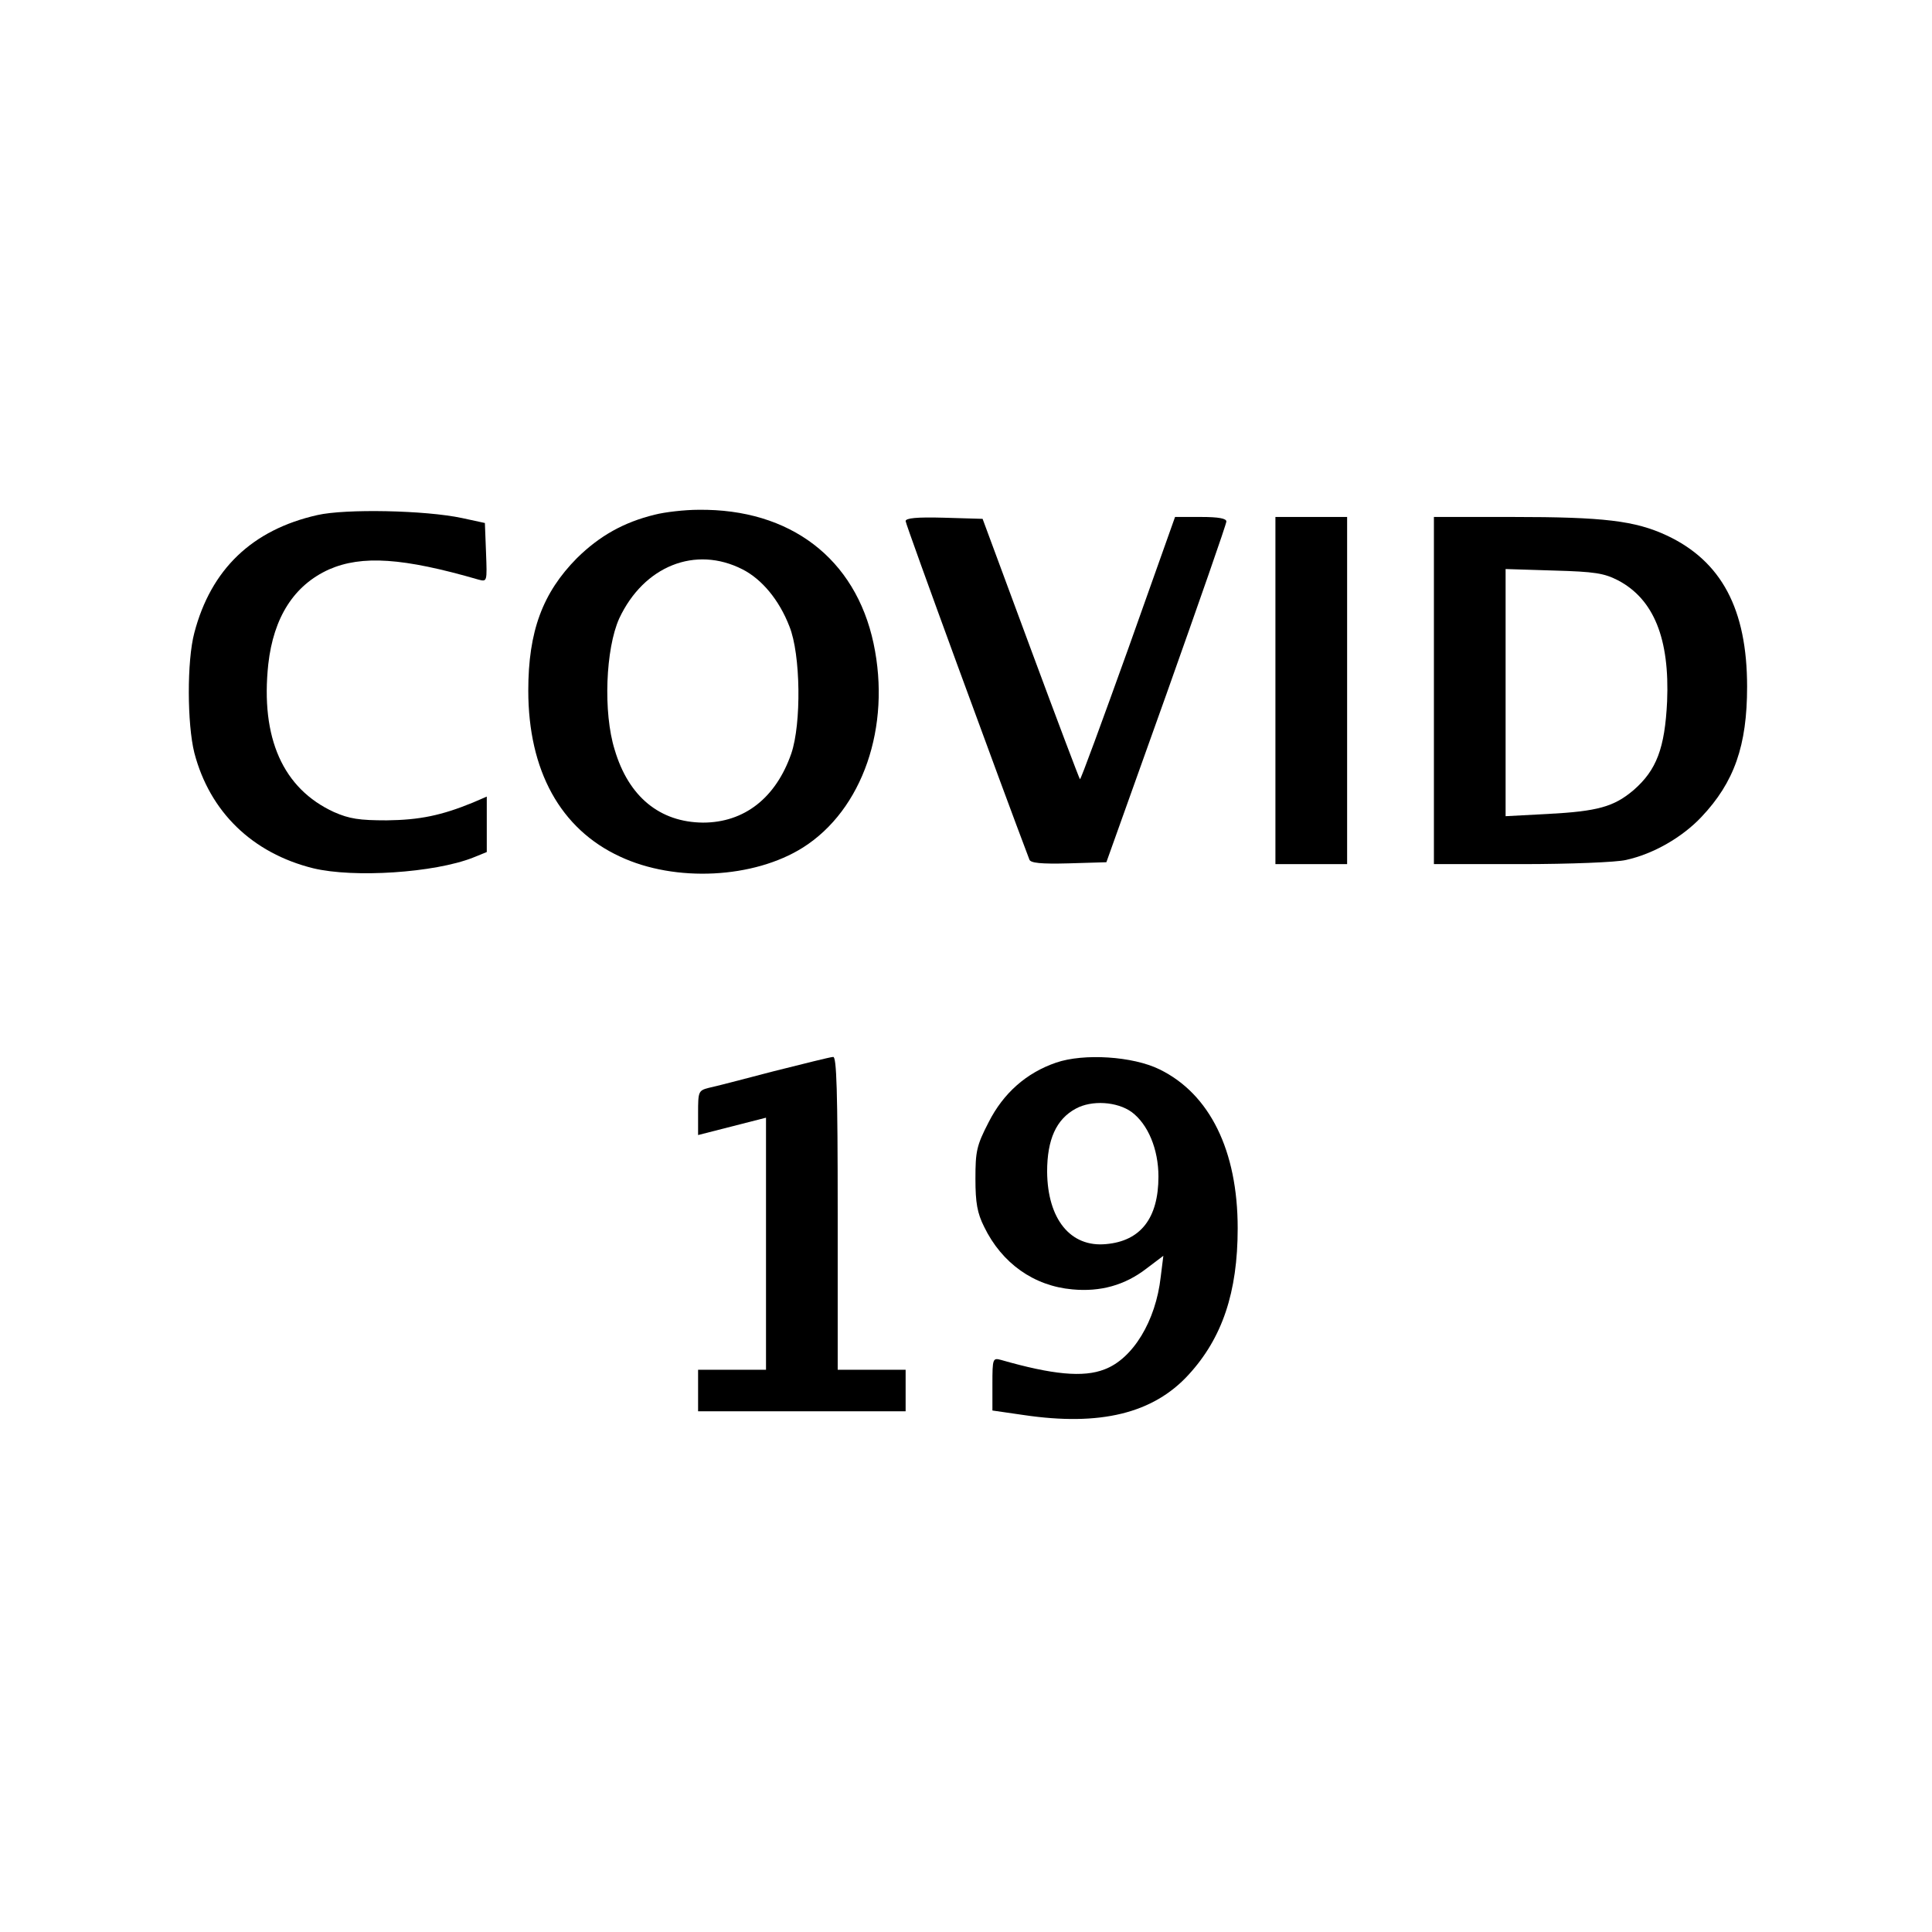 <?xml version="1.0" standalone="no"?>
<!DOCTYPE svg PUBLIC "-//W3C//DTD SVG 20010904//EN"
 "http://www.w3.org/TR/2001/REC-SVG-20010904/DTD/svg10.dtd">
<svg version="1.0" xmlns="http://www.w3.org/2000/svg"
 width="512pt" height="512pt" viewBox="0 0 512 512"
 preserveAspectRatio="xMidYMid meet">
<g transform="translate(0,512) scale(0.1,-0.1)"
fill="#000000" stroke="none">
<path d="M841 3755 c-173 -39 -282 -144 -326 -312 -20 -75 -19 -242 0 -318 41
-157 154 -266 315 -306 108 -26 321 -12 423 28 l37 15 0 74 0 73 -37 -16 c-83
-34 -141 -46 -228 -47 -73 0 -99 4 -140 22 -135 62 -195 196 -174 392 14 124
68 209 161 251 87 38 196 31 396 -27 23 -6 23 -6 20 72 l-3 78 -60 13 c-98 21
-310 25 -384 8z"/>
<path d="M1735 3756 c-82 -20 -146 -56 -206 -115 -91 -92 -129 -194 -129 -351
0 -212 85 -367 243 -440 147 -69 355 -58 485 24 158 100 234 320 187 541 -48
225 -221 357 -464 354 -36 0 -89 -6 -116 -13z m233 -145 c51 -26 97 -81 124
-151 30 -74 32 -258 5 -337 -41 -118 -125 -183 -234 -183 -114 1 -197 68 -234
193 -31 99 -24 268 12 348 65 139 202 194 327 130z"/>
<path d="M2400 3739 c0 -9 255 -705 328 -897 3 -9 30 -12 104 -10 l100 3 159
445 c87 245 159 451 159 458 0 8 -20 12 -68 12 l-68 0 -124 -349 c-69 -192
-126 -348 -128 -346 -2 2 -61 158 -131 347 l-127 343 -102 3 c-73 2 -102 -1
-102 -9z"/>
<path d="M3380 3290 l0 -460 95 0 95 0 0 460 0 460 -95 0 -95 0 0 -460z"/>
<path d="M3800 3290 l0 -460 233 0 c127 0 252 5 276 11 73 16 149 60 200 114
87 92 121 189 121 345 0 206 -68 333 -213 401 -84 39 -166 49 -409 49 l-208 0
0 -460z m488 292 c95 -50 137 -155 130 -321 -6 -124 -28 -182 -89 -235 -52
-44 -95 -56 -226 -63 l-113 -6 0 328 0 327 128 -4 c108 -3 133 -7 170 -26z"/>
<path d="M2050 2281 c-80 -21 -157 -41 -172 -44 -27 -7 -28 -10 -28 -66 l0
-59 90 23 90 23 0 -334 0 -334 -90 0 -90 0 0 -55 0 -55 275 0 275 0 0 55 0 55
-90 0 -90 0 0 415 c0 326 -3 415 -12 414 -7 0 -78 -18 -158 -38z"/>
<path d="M2799 2304 c-79 -27 -140 -81 -179 -158 -32 -62 -35 -77 -35 -150 0
-64 5 -91 23 -127 47 -97 132 -157 234 -166 74 -7 139 11 196 55 l45 34 -7
-56 c-13 -117 -74 -217 -149 -245 -56 -22 -138 -14 -274 25 -22 6 -23 4 -23
-64 l0 -70 83 -12 c202 -30 343 4 437 107 89 97 130 218 130 388 0 206 -74
356 -207 421 -71 35 -201 43 -274 18z m200 -131 c43 -32 71 -98 71 -171 0
-110 -47 -171 -139 -179 -94 -9 -155 66 -156 192 0 85 24 139 76 167 42 23
109 19 148 -9z"/>
</g>
</svg>
